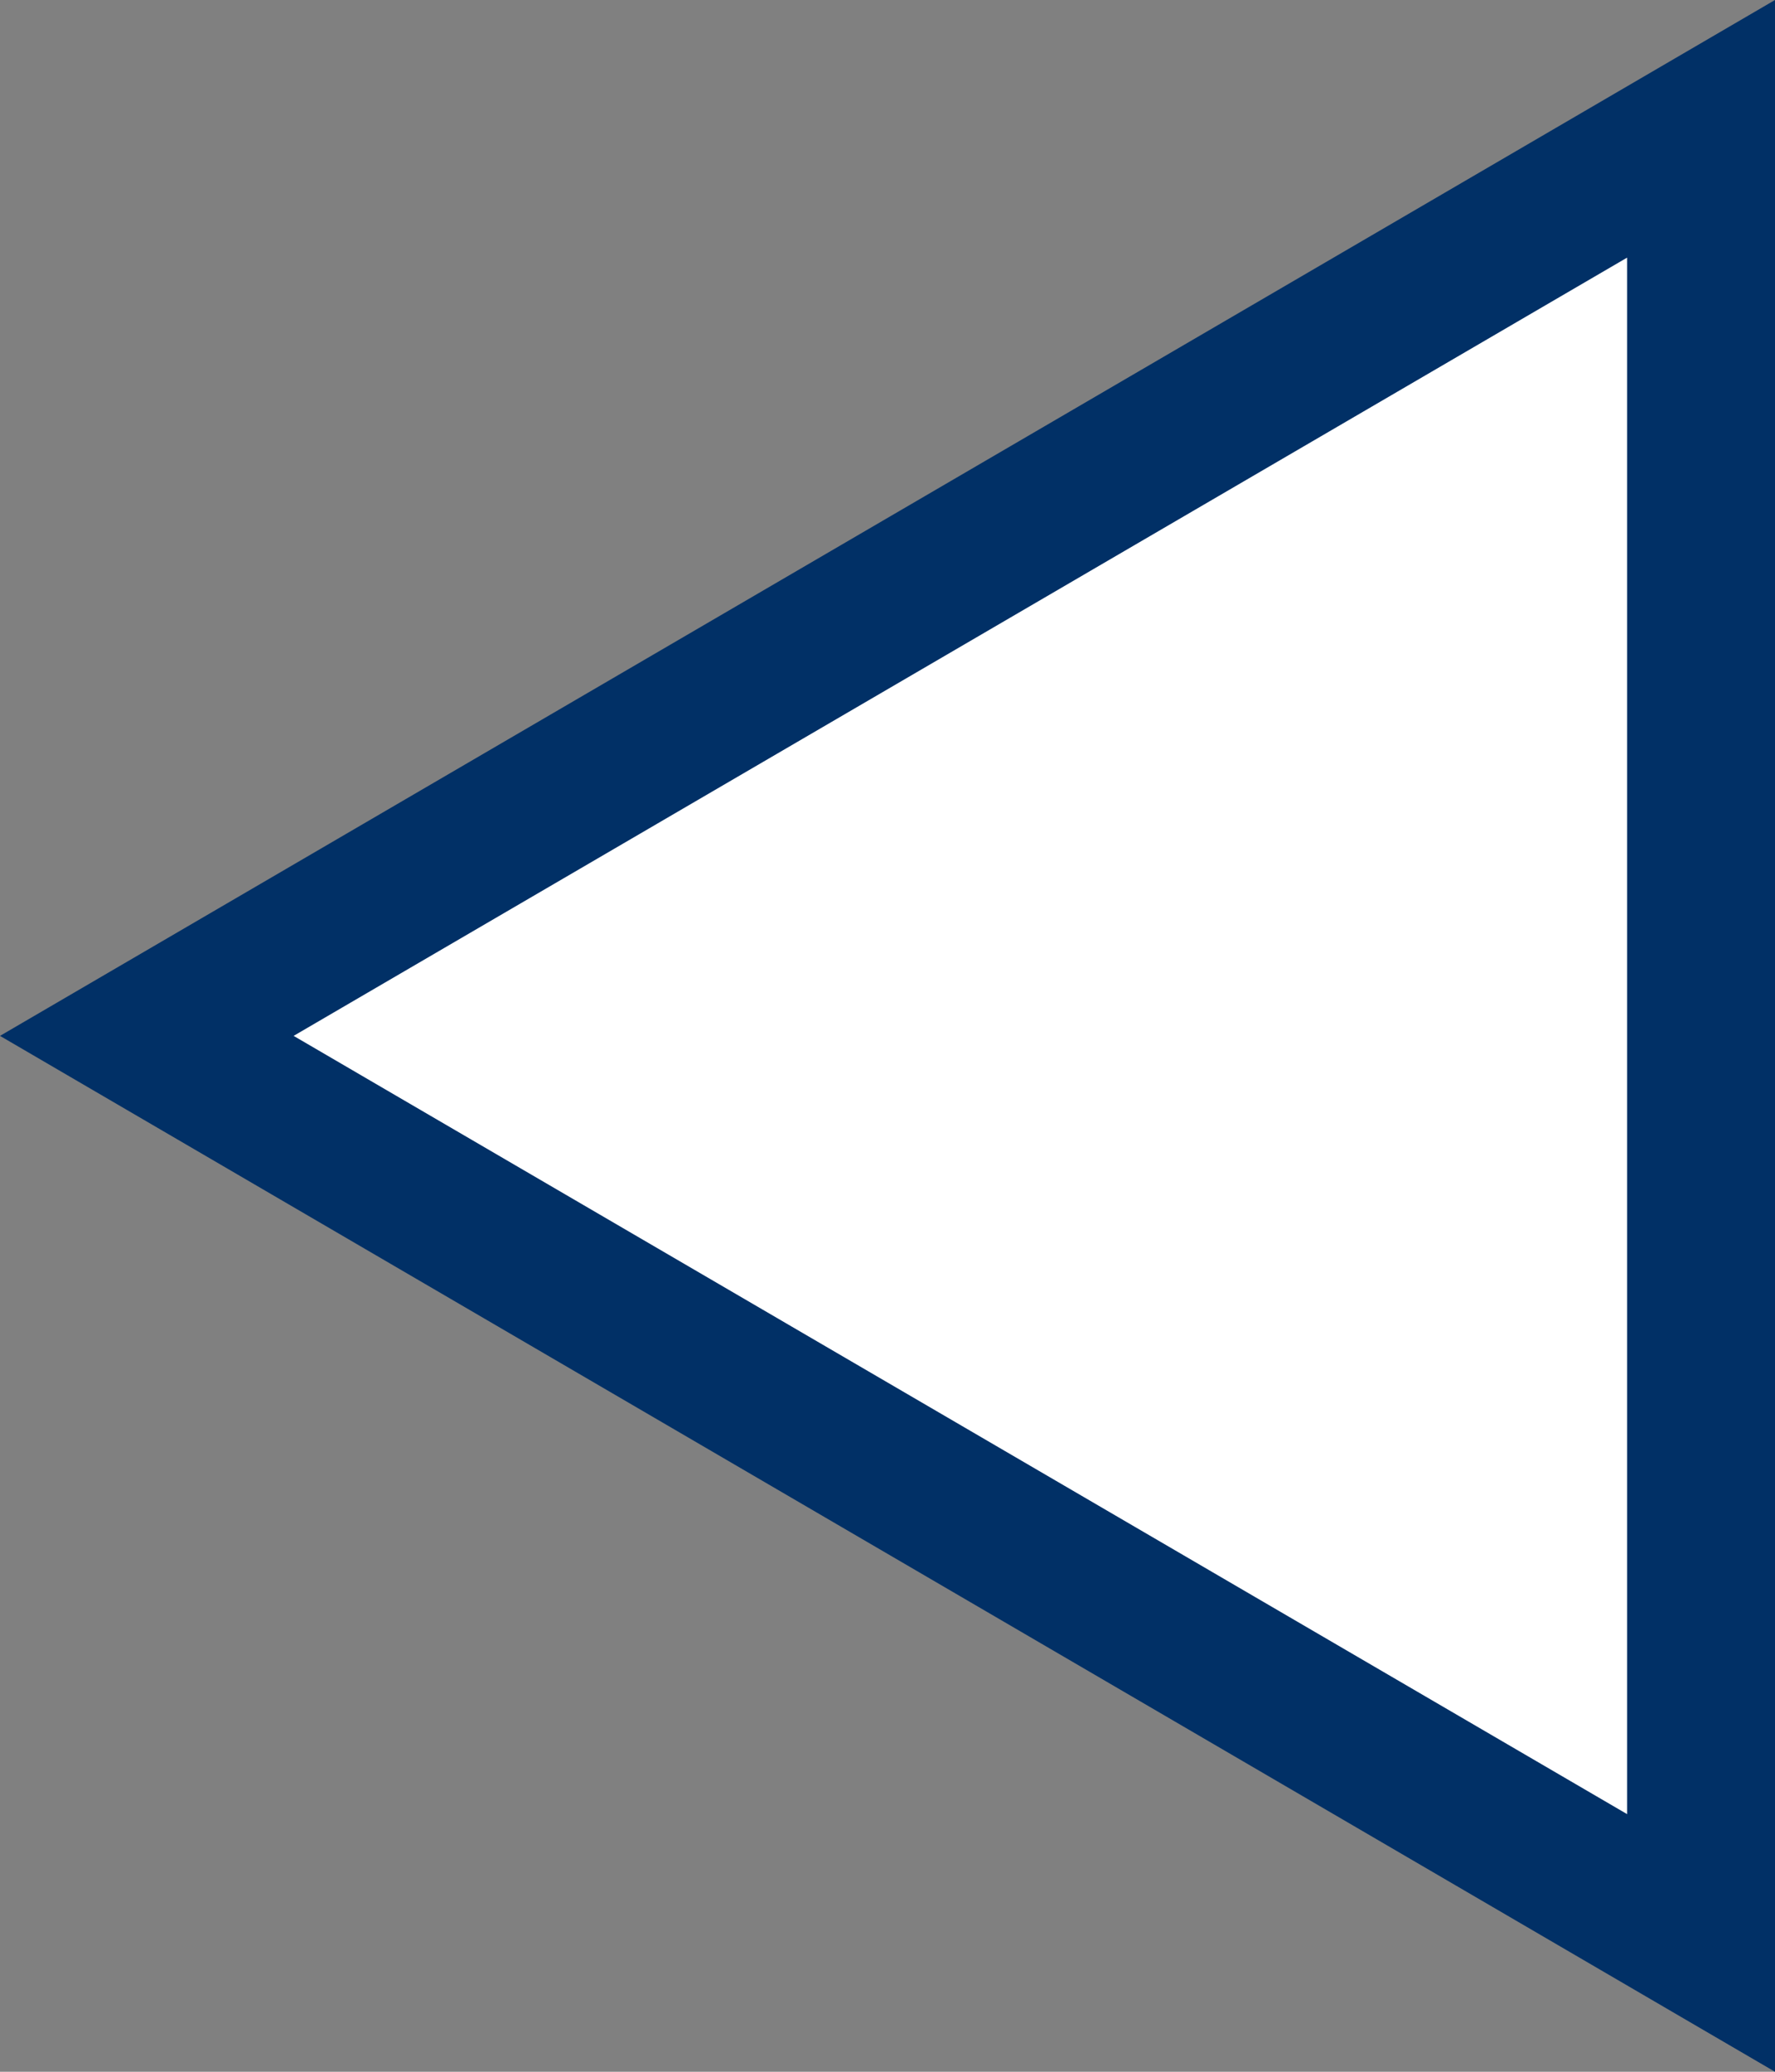 <svg xmlns="http://www.w3.org/2000/svg" width="12" height="14" viewBox="0 0 12 14"><rect x="0" y="0" width="12" height="14" fill="#808080" stroke="none"/><defs><style>.a{fill:#fff;}.b,.c{stroke:none;}.c{fill:#013066;}</style></defs><g class="a" transform="translate(0 14) rotate(-90)"><path class="b" d="M 13.129 11.5 L 0.871 11.5 L 7 0.992 L 13.129 11.5 Z"/><path class="c" d="M 7 1.985 L 1.741 11 L 12.259 11 L 7 1.985 M 7 0 L 14 12 L 0 12 L 7 0 Z"/></g></svg>